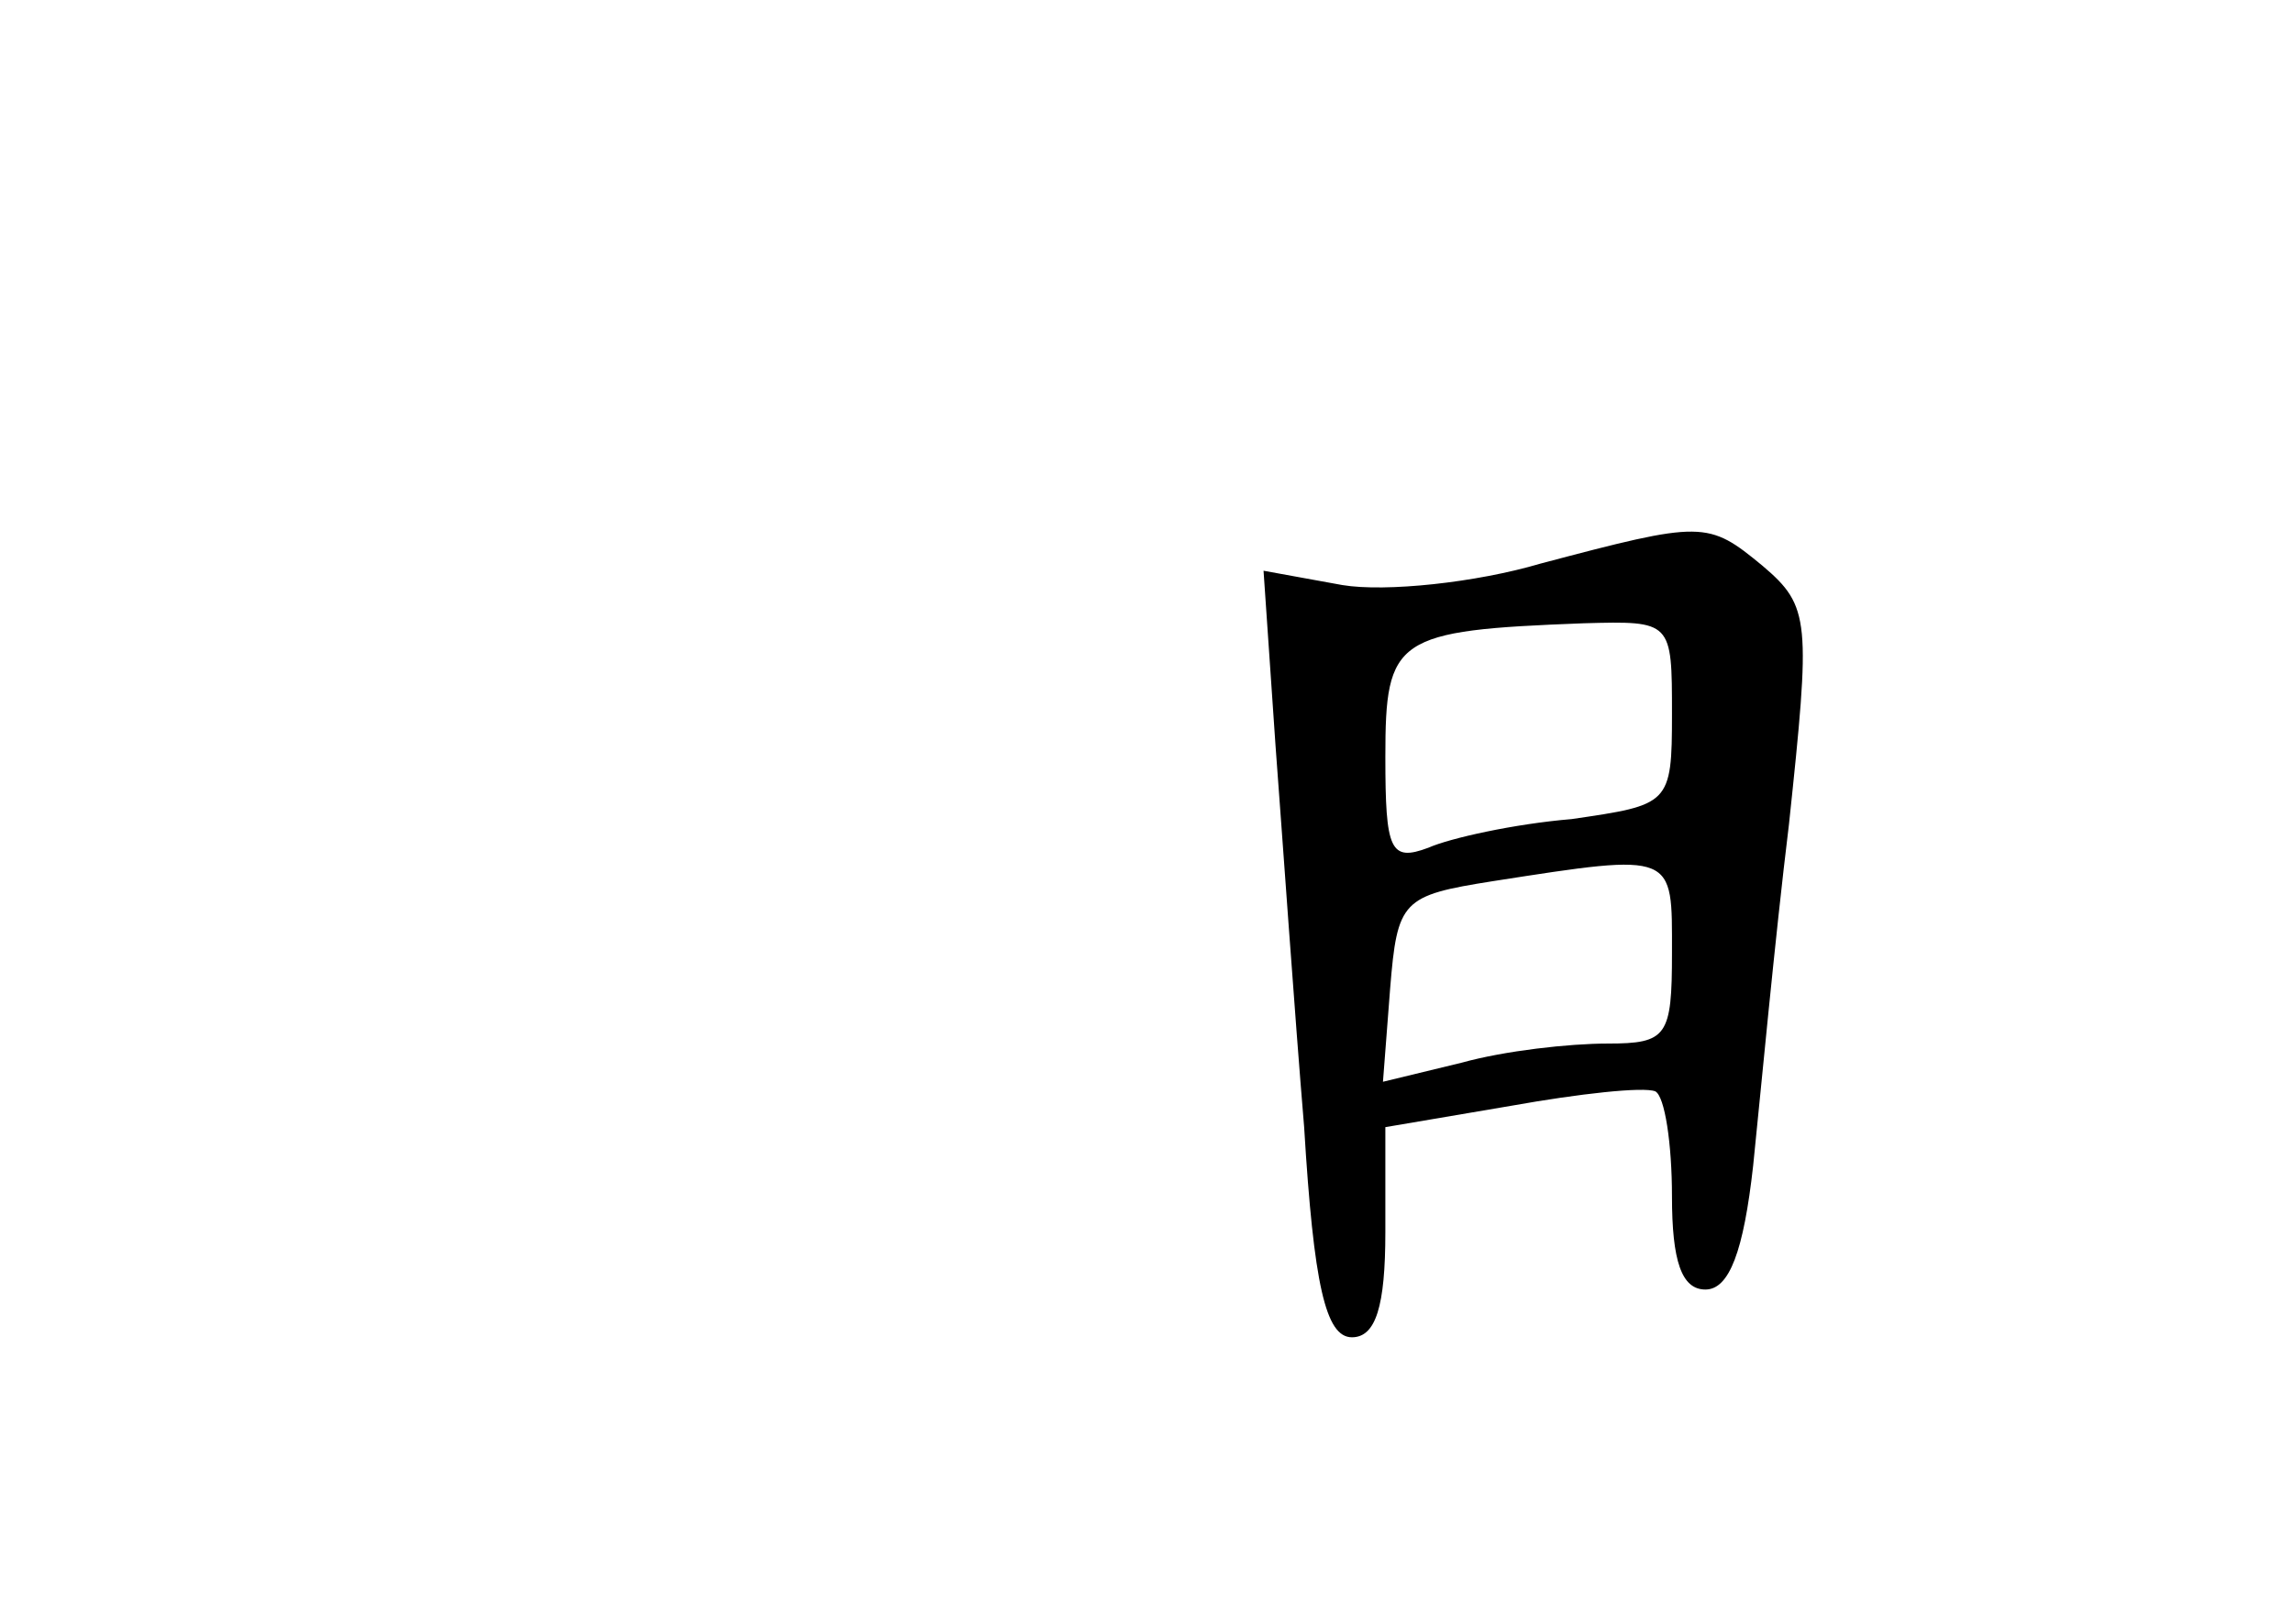 <?xml version="1.0" standalone="no"?>
<!DOCTYPE svg PUBLIC "-//W3C//DTD SVG 20010904//EN"
 "http://www.w3.org/TR/2001/REC-SVG-20010904/DTD/svg10.dtd">
<svg version="1.0" xmlns="http://www.w3.org/2000/svg"
 width="96pt" height="68pt" viewBox="0 0 96 68"
 preserveAspectRatio="xMidYMid meet">
<g transform="translate(0,68) scale(0.1,-0.1)"
fill="#000000" stroke="none">
<path d="M645 444 c-27 -8 -65 -12 -83 -9 l-33 6 5 -73 c3 -40 8 -112 12 -160
4 -66 9 -88 20 -88 10 0 14 13 14 44 l0 44 53 9 c28 5 55 8 60 6 4 -2 7 -22 7
-44 0 -27 4 -39 14 -39 10 0 16 16 20 52 3 29 9 94 15 143 9 85 9 91 -11 108
-23 19 -25 19 -93 1z m55 -63 c0 -38 -1 -38 -42 -44 -24 -2 -51 -8 -60 -12
-16 -6 -18 -1 -18 38 0 50 4 53 83 56 37 1 37 1 37 -38z m0 -100 c0 -35 -2
-38 -27 -38 -16 0 -43 -3 -61 -8 l-33 -8 3 39 c3 37 5 39 43 45 77 12 75 12
75 -30z"/>
</g>
</svg>
